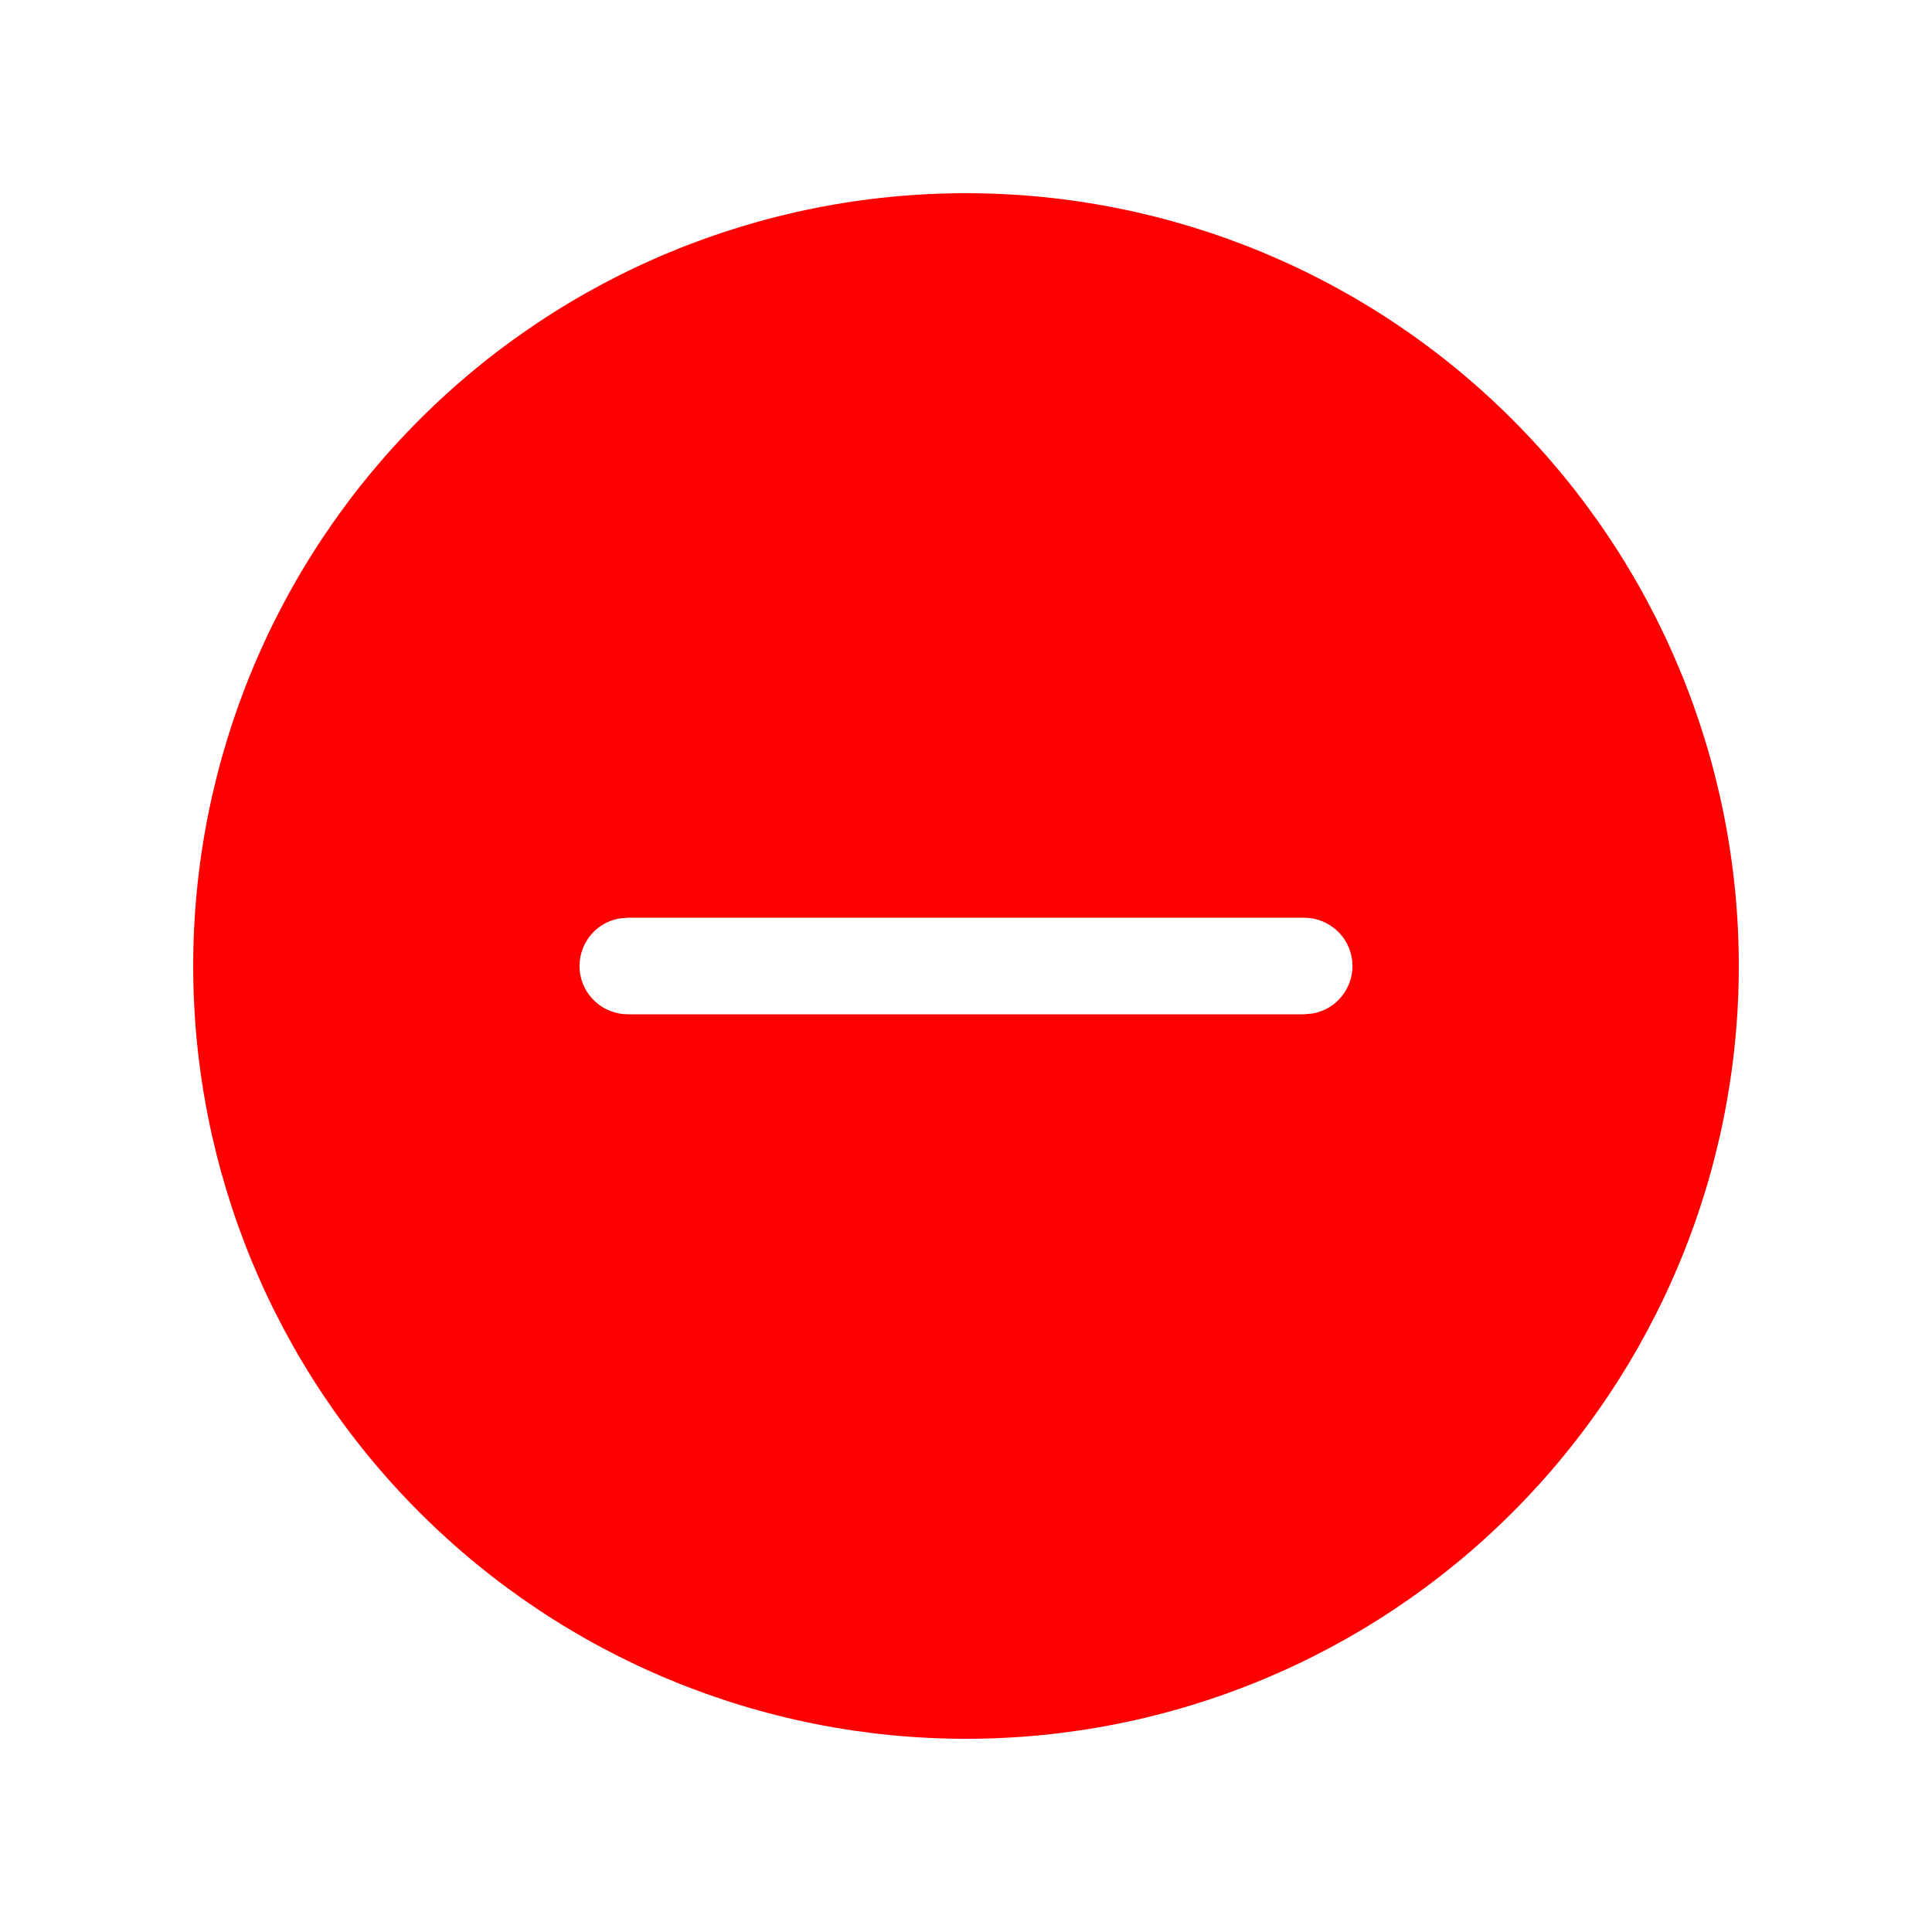 <svg width="24" height="24" viewBox="0 0 24 24" fill="none" xmlns="http://www.w3.org/2000/svg">
<path d="M12 2.4C14.546 2.4 16.988 3.411 18.788 5.212C20.588 7.012 21.6 9.454 21.6 12C21.6 14.546 20.588 16.988 18.788 18.788C16.988 20.589 14.546 21.6 12 21.6C9.454 21.6 7.012 20.589 5.212 18.788C3.411 16.988 2.4 14.546 2.4 12C2.4 9.454 3.411 7.012 5.212 5.212C7.012 3.411 9.454 2.4 12 2.4ZM16.2 11.4H7.8L7.692 11.41C7.544 11.436 7.412 11.517 7.321 11.637C7.231 11.756 7.188 11.905 7.201 12.054C7.215 12.204 7.284 12.342 7.395 12.443C7.505 12.544 7.65 12.6 7.8 12.6H16.2L16.308 12.59C16.455 12.564 16.588 12.483 16.678 12.363C16.769 12.244 16.812 12.095 16.799 11.946C16.785 11.796 16.716 11.658 16.605 11.557C16.494 11.456 16.35 11.4 16.2 11.4Z" fill="#FF0000"/>
</svg>
